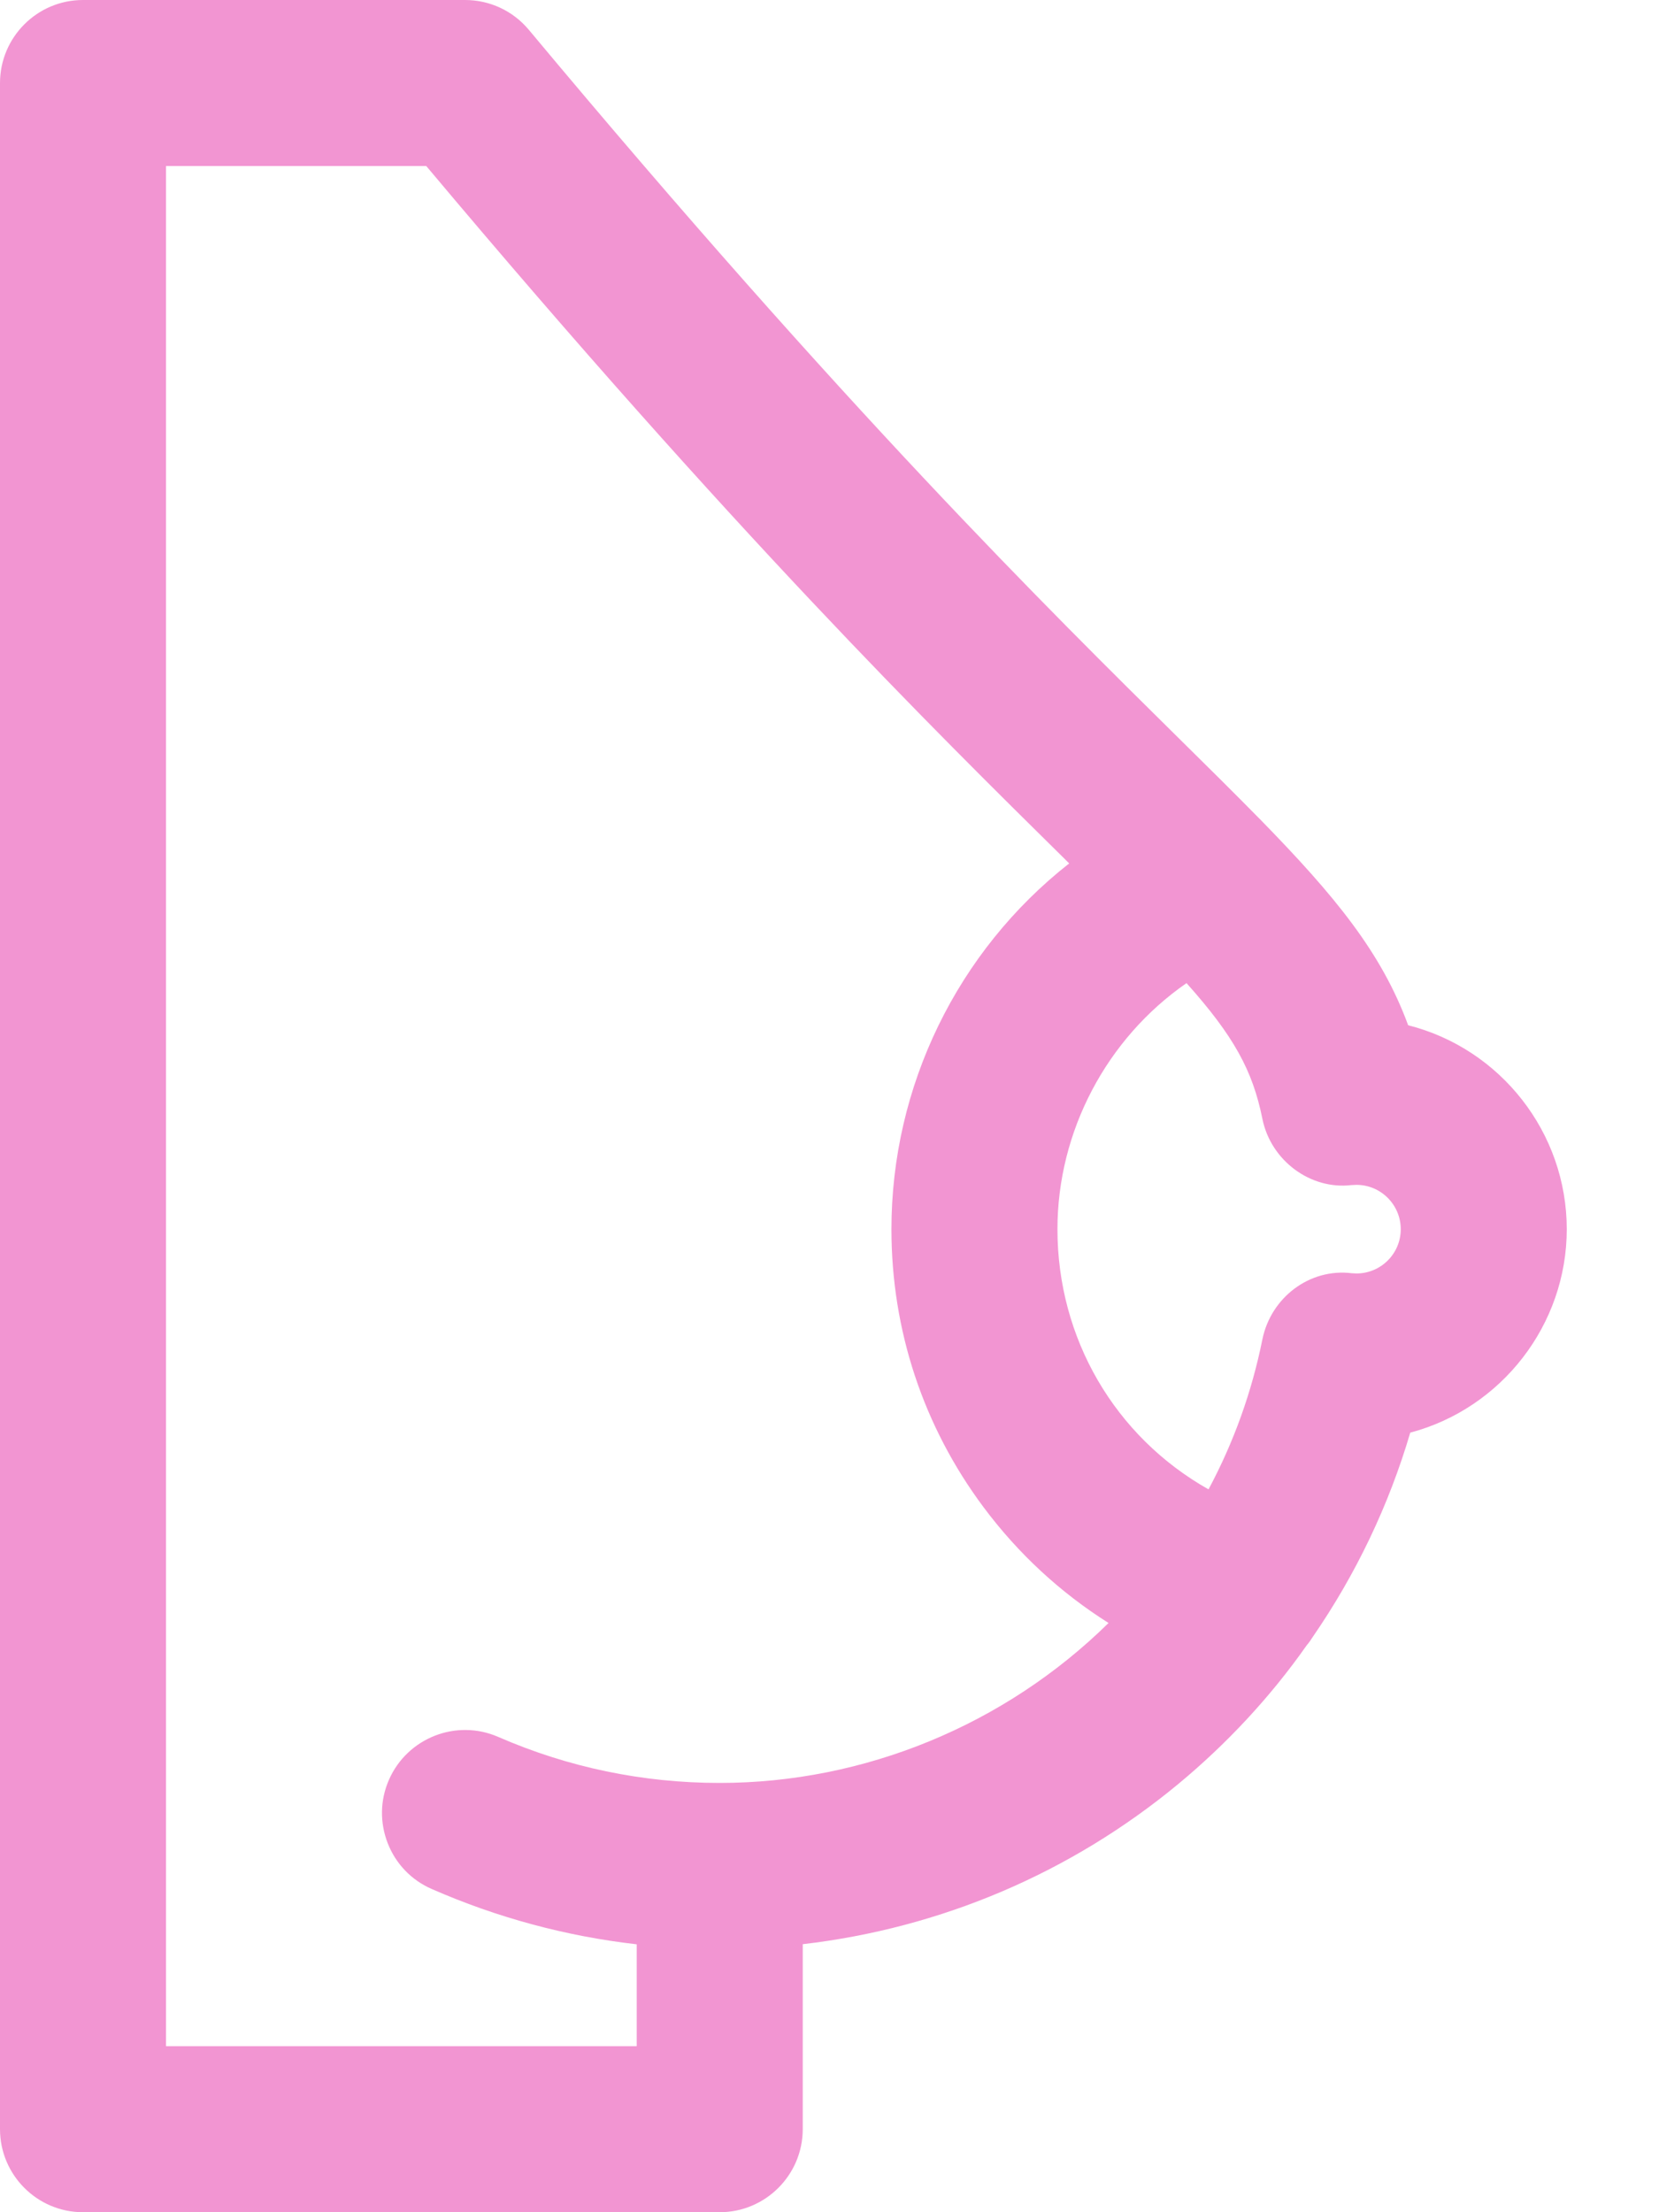 <svg width="15" height="20" viewBox="0 0 15 20" fill="none" xmlns="http://www.w3.org/2000/svg">
<g clip-path="url(#clip0_269_2779)">
<path fill-rule="evenodd" clip-rule="evenodd" d="M12.665 11.113C12.665 11.334 12.485 11.513 12.265 11.513L12.223 11.511C11.841 11.463 11.491 11.731 11.414 12.109C11.318 12.586 11.154 13.041 10.927 13.465C10.08 12.987 9.561 12.1 9.561 11.113C9.561 10.229 10.005 9.389 10.728 8.888C11.154 9.365 11.326 9.677 11.414 10.115C11.491 10.495 11.851 10.758 12.219 10.714L12.265 10.712C12.485 10.712 12.665 10.892 12.665 11.113ZM3.517 16.09C3.436 16.274 3.433 16.478 3.506 16.665C3.579 16.851 3.72 16.998 3.904 17.078C4.495 17.337 5.118 17.505 5.757 17.578V18.499H1.501V1.501H3.854C6.64 4.819 8.435 6.59 9.625 7.764L9.667 7.806C8.656 8.6 8.06 9.821 8.06 11.113C8.06 12.026 8.348 12.895 8.892 13.625C9.206 14.046 9.586 14.397 10.023 14.673C9.087 15.594 7.817 16.119 6.507 16.119C5.81 16.119 5.136 15.978 4.505 15.703C4.125 15.537 3.683 15.712 3.517 16.09ZM12.732 9.269C12.49 8.61 12.07 8.1 11.397 7.411L11.375 7.389C11.169 7.179 10.938 6.95 10.675 6.691C9.468 5.499 7.643 3.698 4.781 0.269C4.638 0.098 4.428 -0 4.205 -0H0.75C0.336 -0 0 0.337 0 0.751V19.249C0 19.663 0.336 20 0.75 20H6.507C6.921 20 7.258 19.663 7.258 19.249V17.577C8.51 17.431 9.681 16.933 10.653 16.129C11.097 15.761 11.49 15.337 11.813 14.877C11.835 14.851 11.854 14.824 11.866 14.804C12.26 14.233 12.557 13.61 12.751 12.952C13.577 12.733 14.166 11.976 14.166 11.113C14.166 10.241 13.569 9.481 12.732 9.269Z" fill="#F295D2"/>
</g>
<defs>
<clipPath id="clip0_269_2779">
<rect width="15" height="20" fill="white"/>
</clipPath>
</defs>
</svg>
